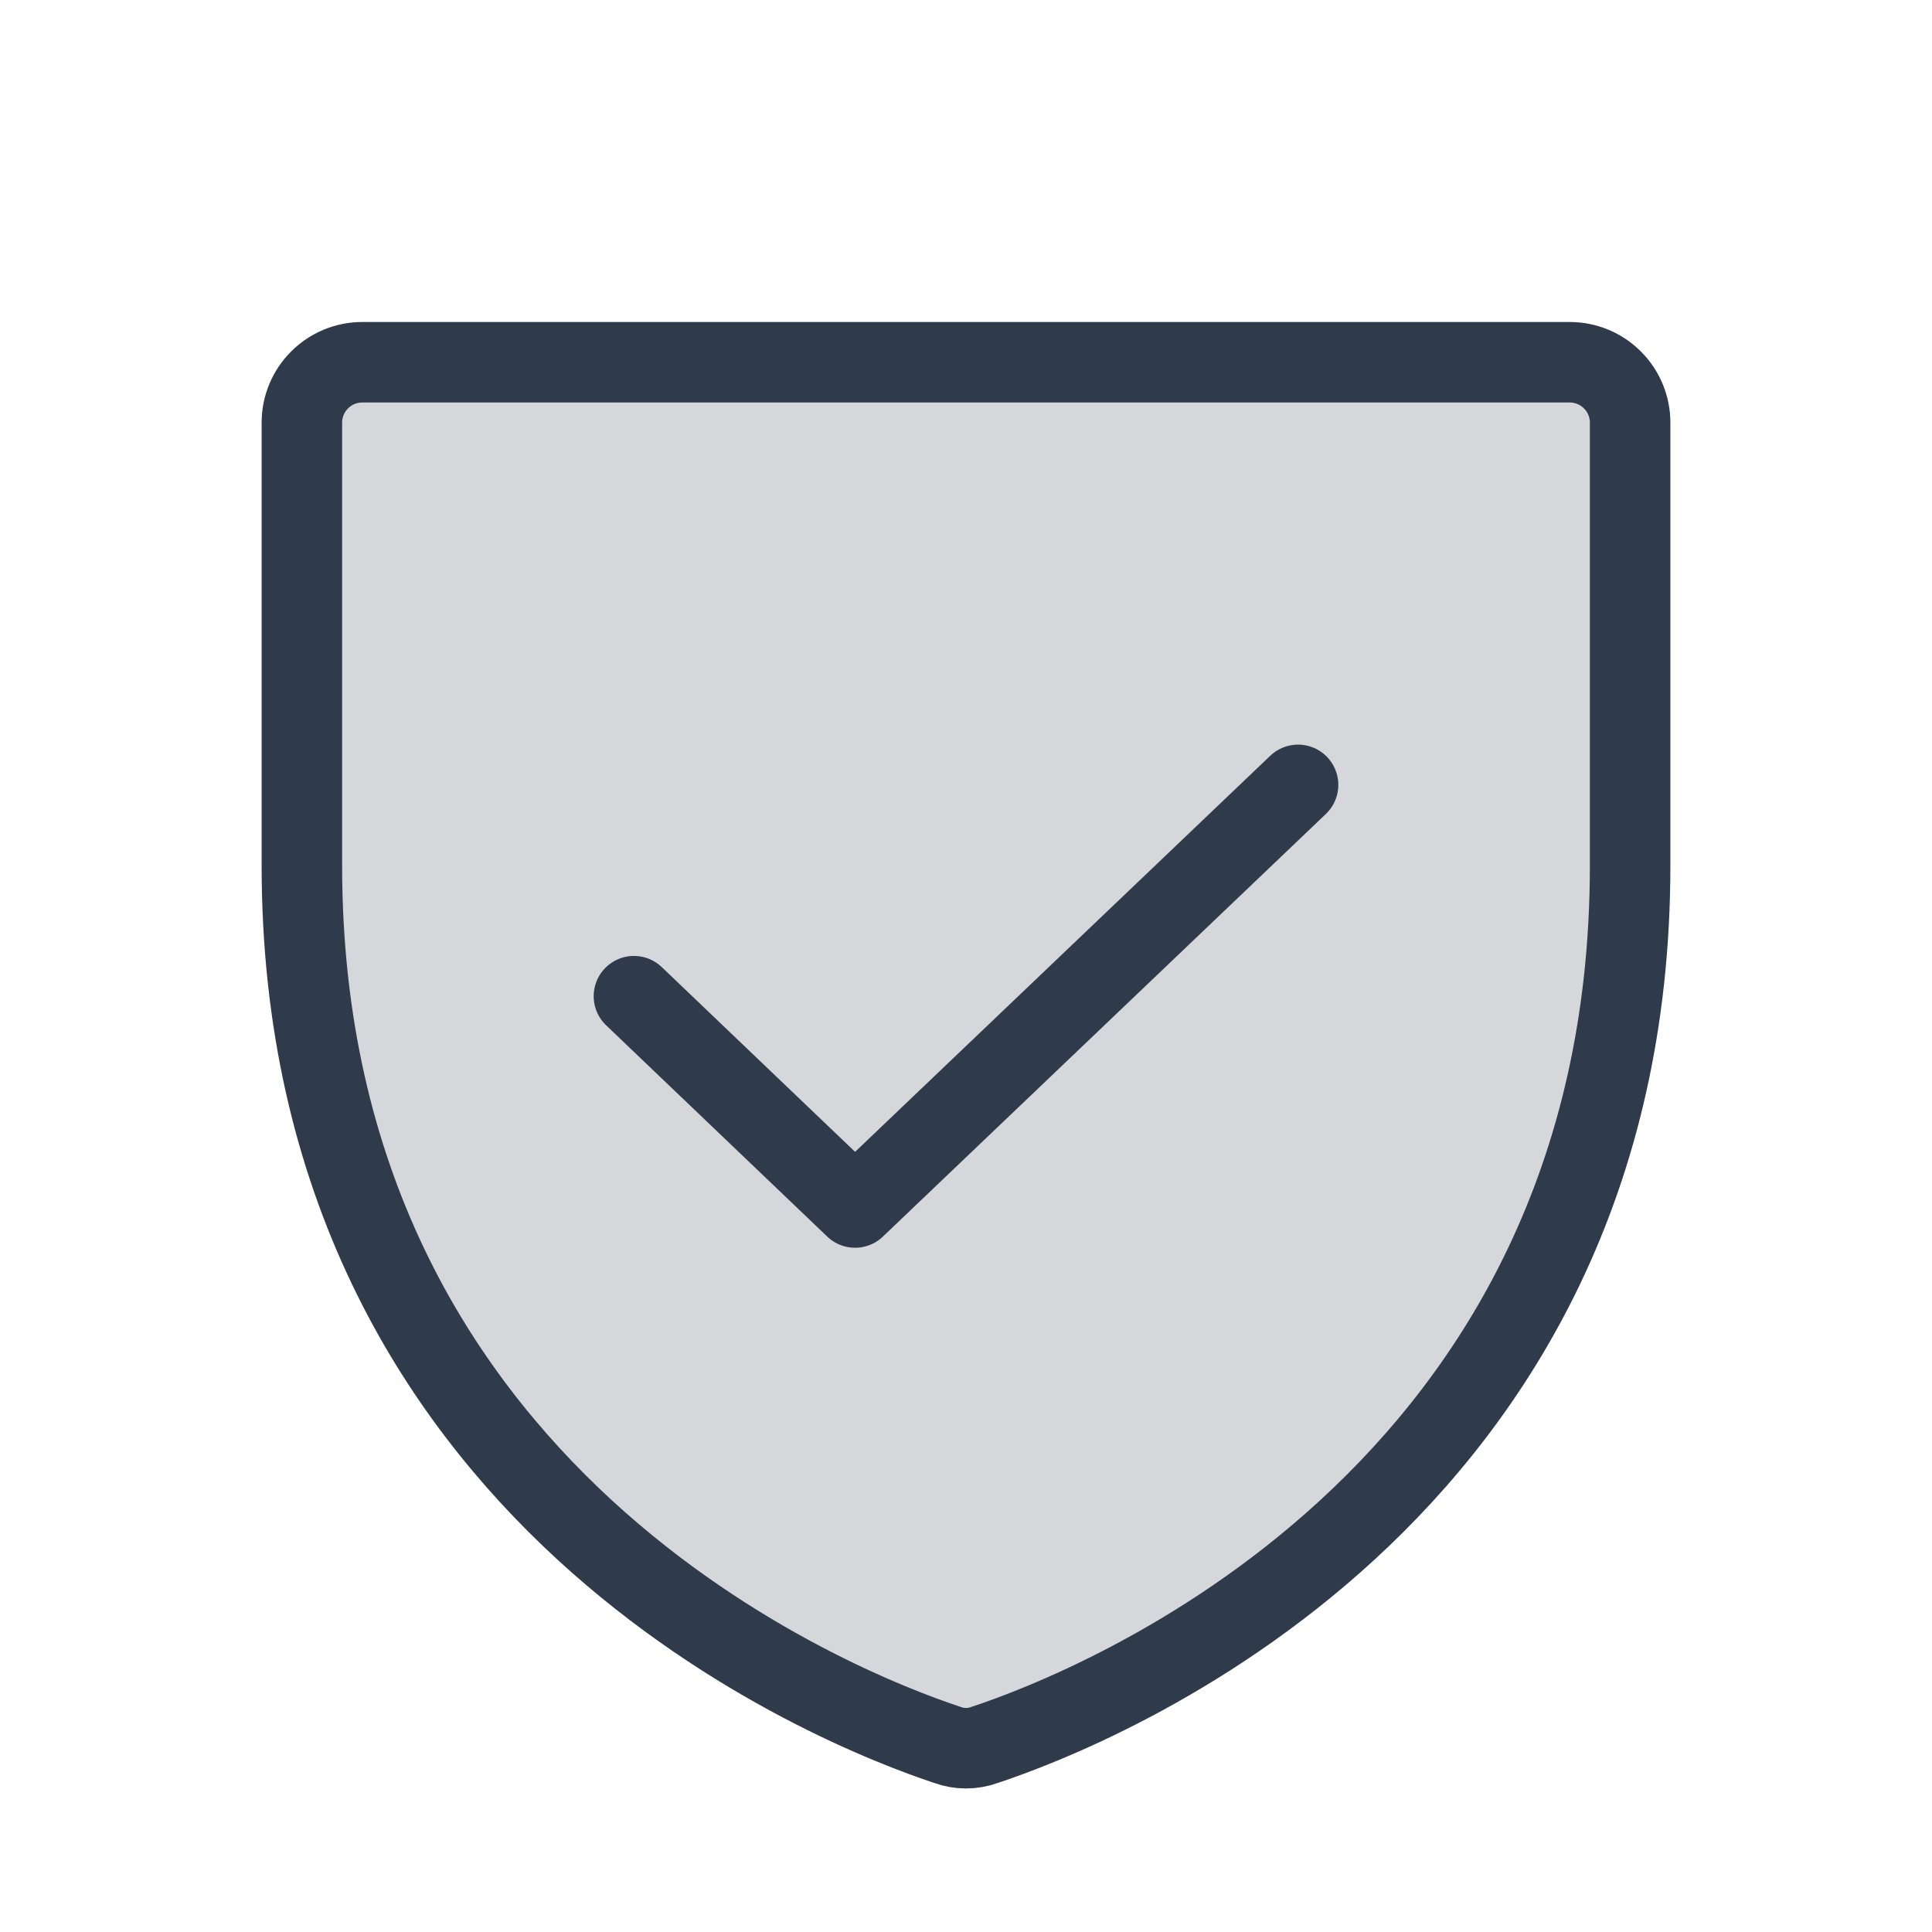 <svg width="24" height="24" viewBox="0 0 24 24" fill="none" xmlns="http://www.w3.org/2000/svg">
<path opacity="0.2" d="M3.75 10.753V5.25C3.75 5.051 3.829 4.86 3.97 4.72C4.11 4.579 4.301 4.5 4.5 4.5H19.5C19.699 4.5 19.89 4.579 20.03 4.72C20.171 4.86 20.25 5.051 20.25 5.25V10.753C20.25 18.628 13.566 21.234 12.234 21.675C12.083 21.731 11.917 21.731 11.766 21.675C10.434 21.234 3.75 18.628 3.75 10.753Z" fill="#2F3A4B"/>
<path d="M3.75 10.753V5.25C3.75 5.051 3.829 4.86 3.97 4.72C4.11 4.579 4.301 4.5 4.5 4.5H19.5C19.699 4.5 19.89 4.579 20.03 4.72C20.171 4.86 20.25 5.051 20.25 5.25V10.753C20.25 18.628 13.566 21.234 12.234 21.675C12.083 21.731 11.917 21.731 11.766 21.675C10.434 21.234 3.75 18.628 3.75 10.753Z" stroke="#2F3A4B" stroke-linecap="round" stroke-linejoin="round"/>
<path d="M16.125 9.75L10.622 15L7.875 12.375" stroke="#2F3A4B" stroke-linecap="round" stroke-linejoin="round"/>
</svg>
